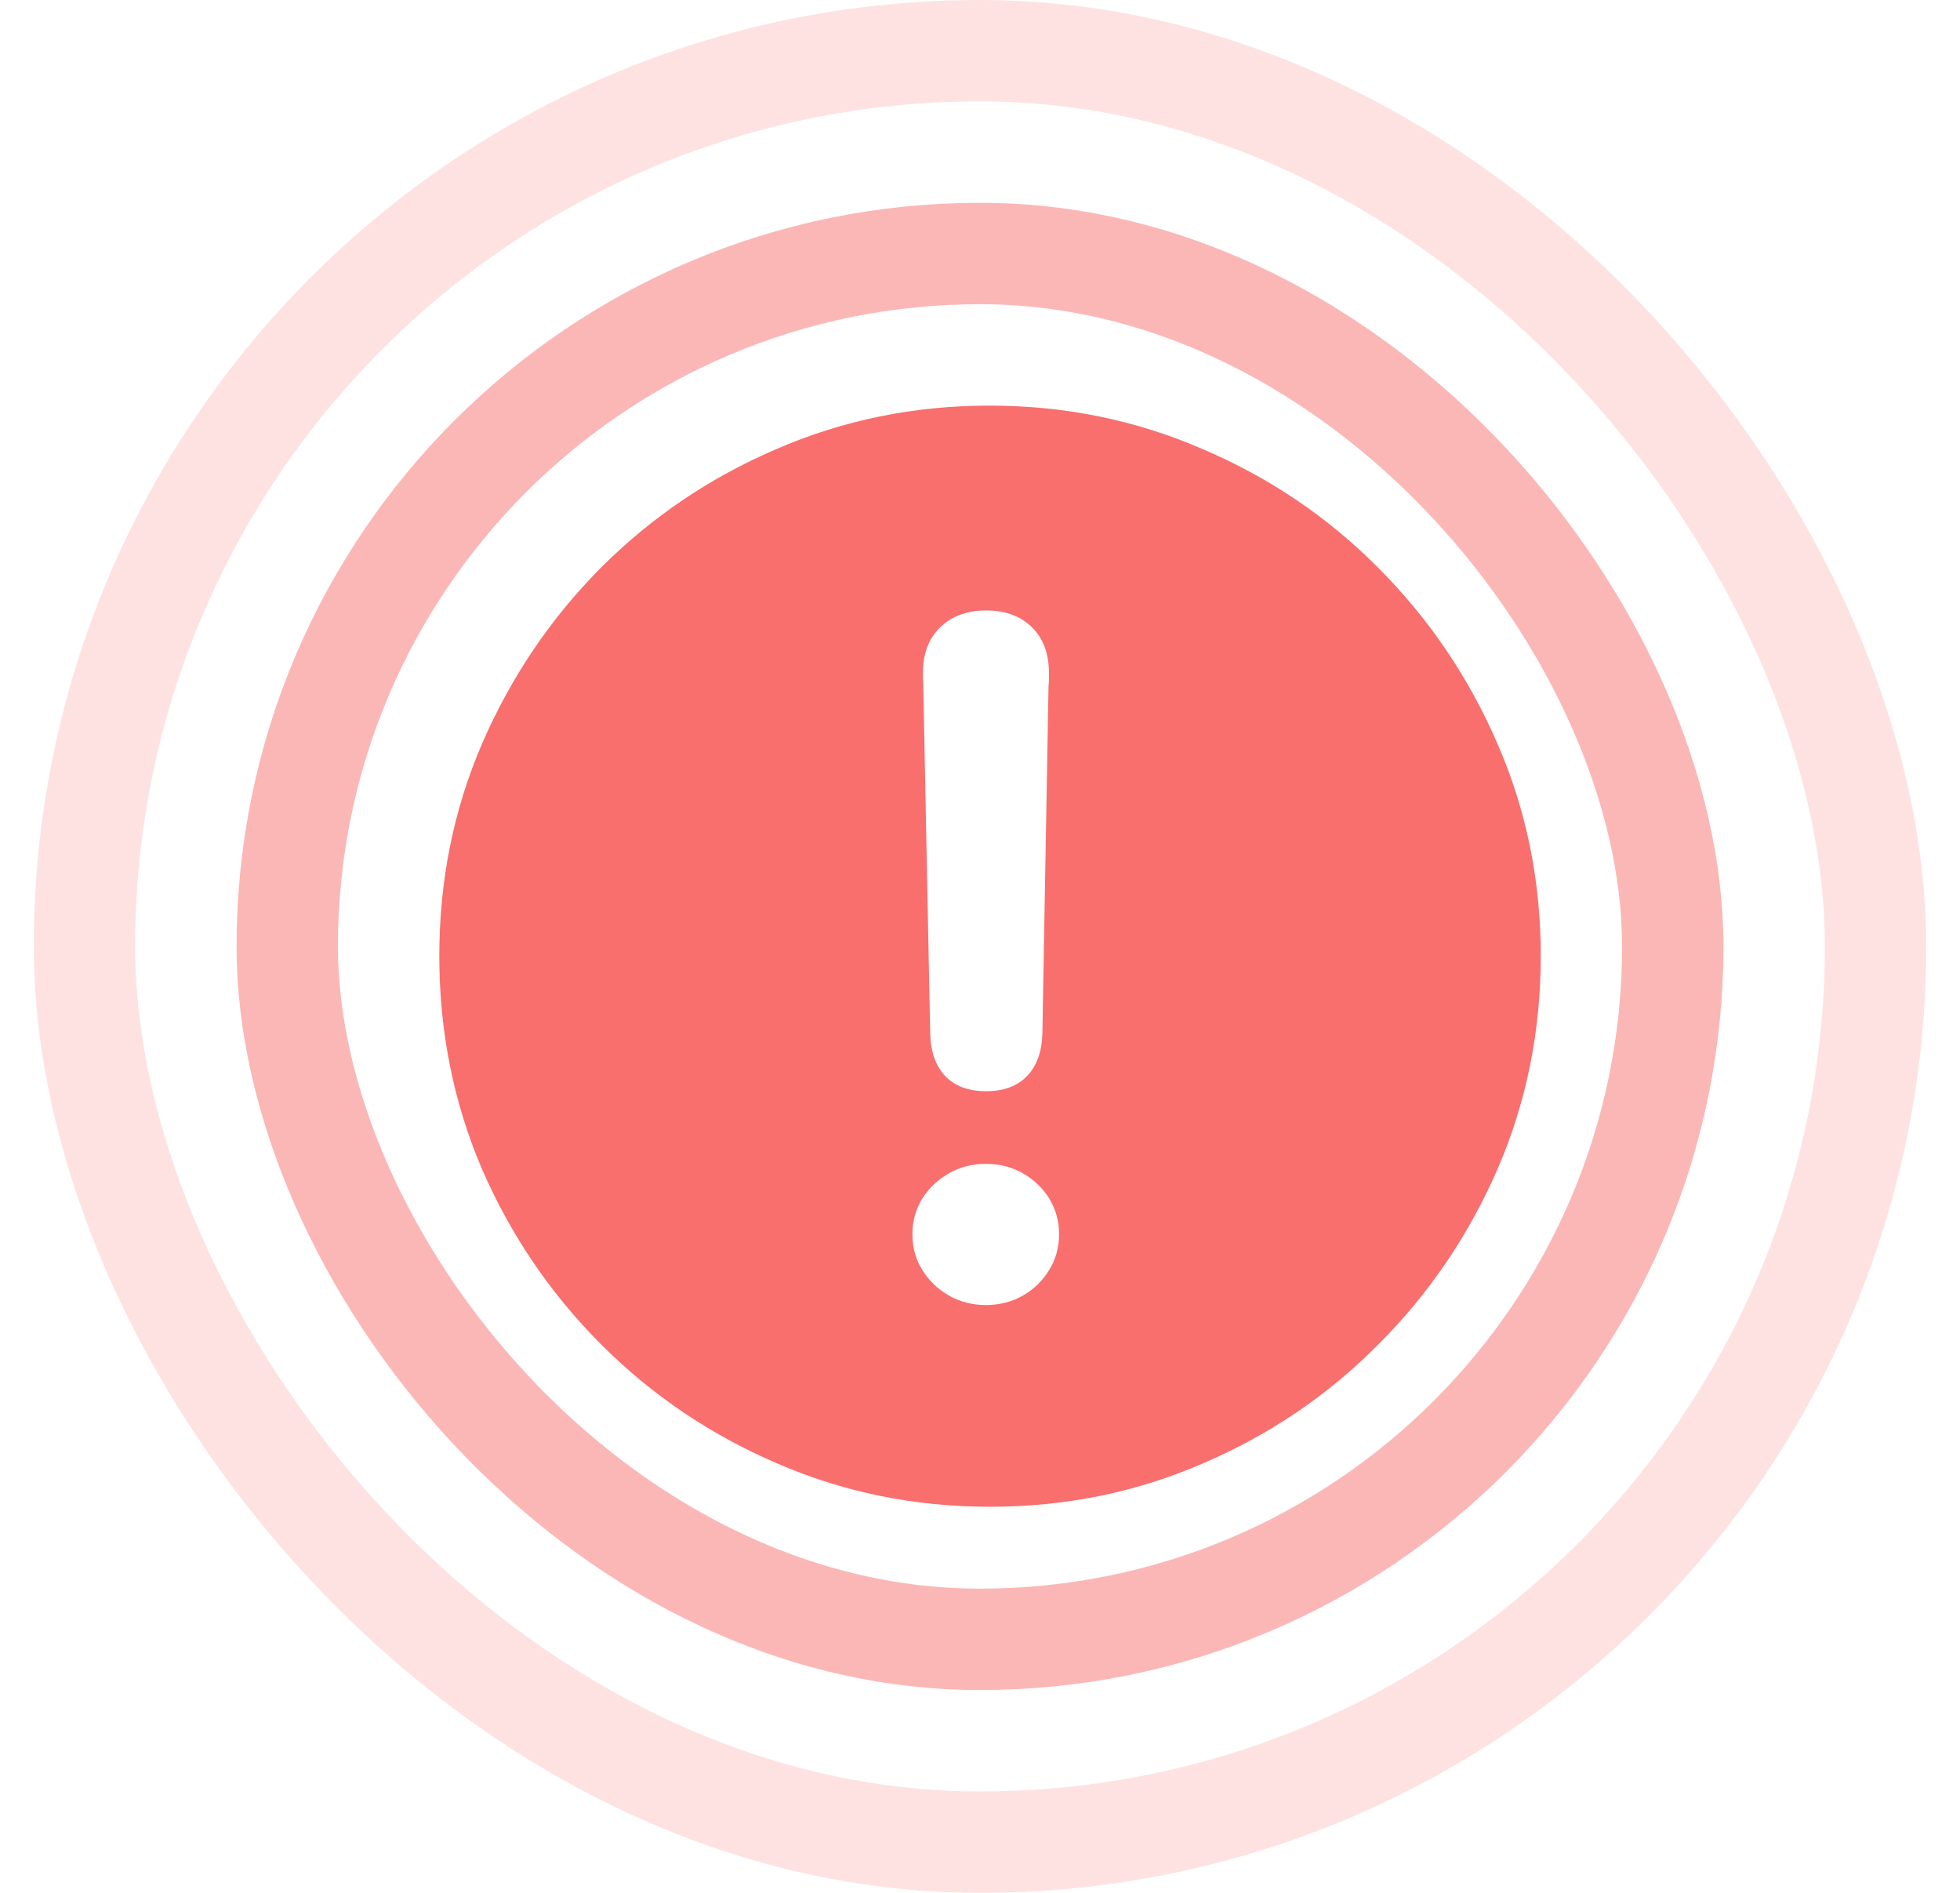 <svg width="29" height="28" viewBox="0 0 29 28" fill="none" xmlns="http://www.w3.org/2000/svg">
<g opacity="0.2">
<rect x="1.25" y="0.75" width="26.5" height="26.5" rx="13.25" stroke="#F86F6E" stroke-width="1.5"/>
</g>
<g opacity="0.5">
<rect x="4.25" y="3.75" width="20.5" height="20.5" rx="10.25" stroke="#F86F6E" stroke-width="1.5"/>
</g>
<path fill-rule="evenodd" clip-rule="evenodd" d="M11.5 21.648C12.484 22.076 13.534 22.289 14.648 22.289C15.763 22.289 16.812 22.076 17.797 21.648C18.781 21.227 19.646 20.641 20.391 19.891C21.141 19.141 21.729 18.276 22.156 17.297C22.583 16.312 22.797 15.26 22.797 14.141C22.797 13.026 22.583 11.979 22.156 11C21.729 10.016 21.141 9.148 20.391 8.398C19.646 7.648 18.779 7.062 17.789 6.641C16.805 6.214 15.755 6 14.641 6C13.526 6 12.477 6.214 11.492 6.641C10.508 7.062 9.641 7.648 8.891 8.398C8.146 9.148 7.56 10.016 7.133 11C6.711 11.979 6.5 13.026 6.5 14.141C6.5 15.26 6.711 16.312 7.133 17.297C7.56 18.276 8.148 19.141 8.898 19.891C9.648 20.641 10.516 21.227 11.5 21.648ZM13.983 15.916C14.127 16.066 14.329 16.142 14.59 16.142C14.852 16.142 15.054 16.066 15.197 15.916C15.341 15.766 15.416 15.556 15.423 15.288L15.514 10.148C15.518 10.112 15.52 10.078 15.52 10.045V9.954C15.52 9.668 15.435 9.442 15.267 9.277C15.099 9.113 14.873 9.03 14.59 9.03C14.311 9.03 14.085 9.113 13.914 9.277C13.742 9.442 13.656 9.668 13.656 9.954V10.045C13.659 10.078 13.661 10.112 13.661 10.148L13.763 15.288C13.77 15.556 13.844 15.766 13.983 15.916ZM14.043 19.166C14.207 19.259 14.39 19.305 14.59 19.305C14.787 19.305 14.968 19.259 15.133 19.166C15.297 19.072 15.428 18.945 15.525 18.784C15.622 18.627 15.67 18.451 15.67 18.258C15.67 18.064 15.622 17.889 15.525 17.731C15.428 17.574 15.297 17.449 15.133 17.355C14.968 17.262 14.787 17.216 14.59 17.216C14.39 17.216 14.207 17.262 14.043 17.355C13.878 17.449 13.745 17.574 13.645 17.731C13.548 17.889 13.5 18.064 13.5 18.258C13.5 18.451 13.548 18.627 13.645 18.784C13.745 18.945 13.878 19.072 14.043 19.166Z" fill="#F86F6E"/>
</svg>
